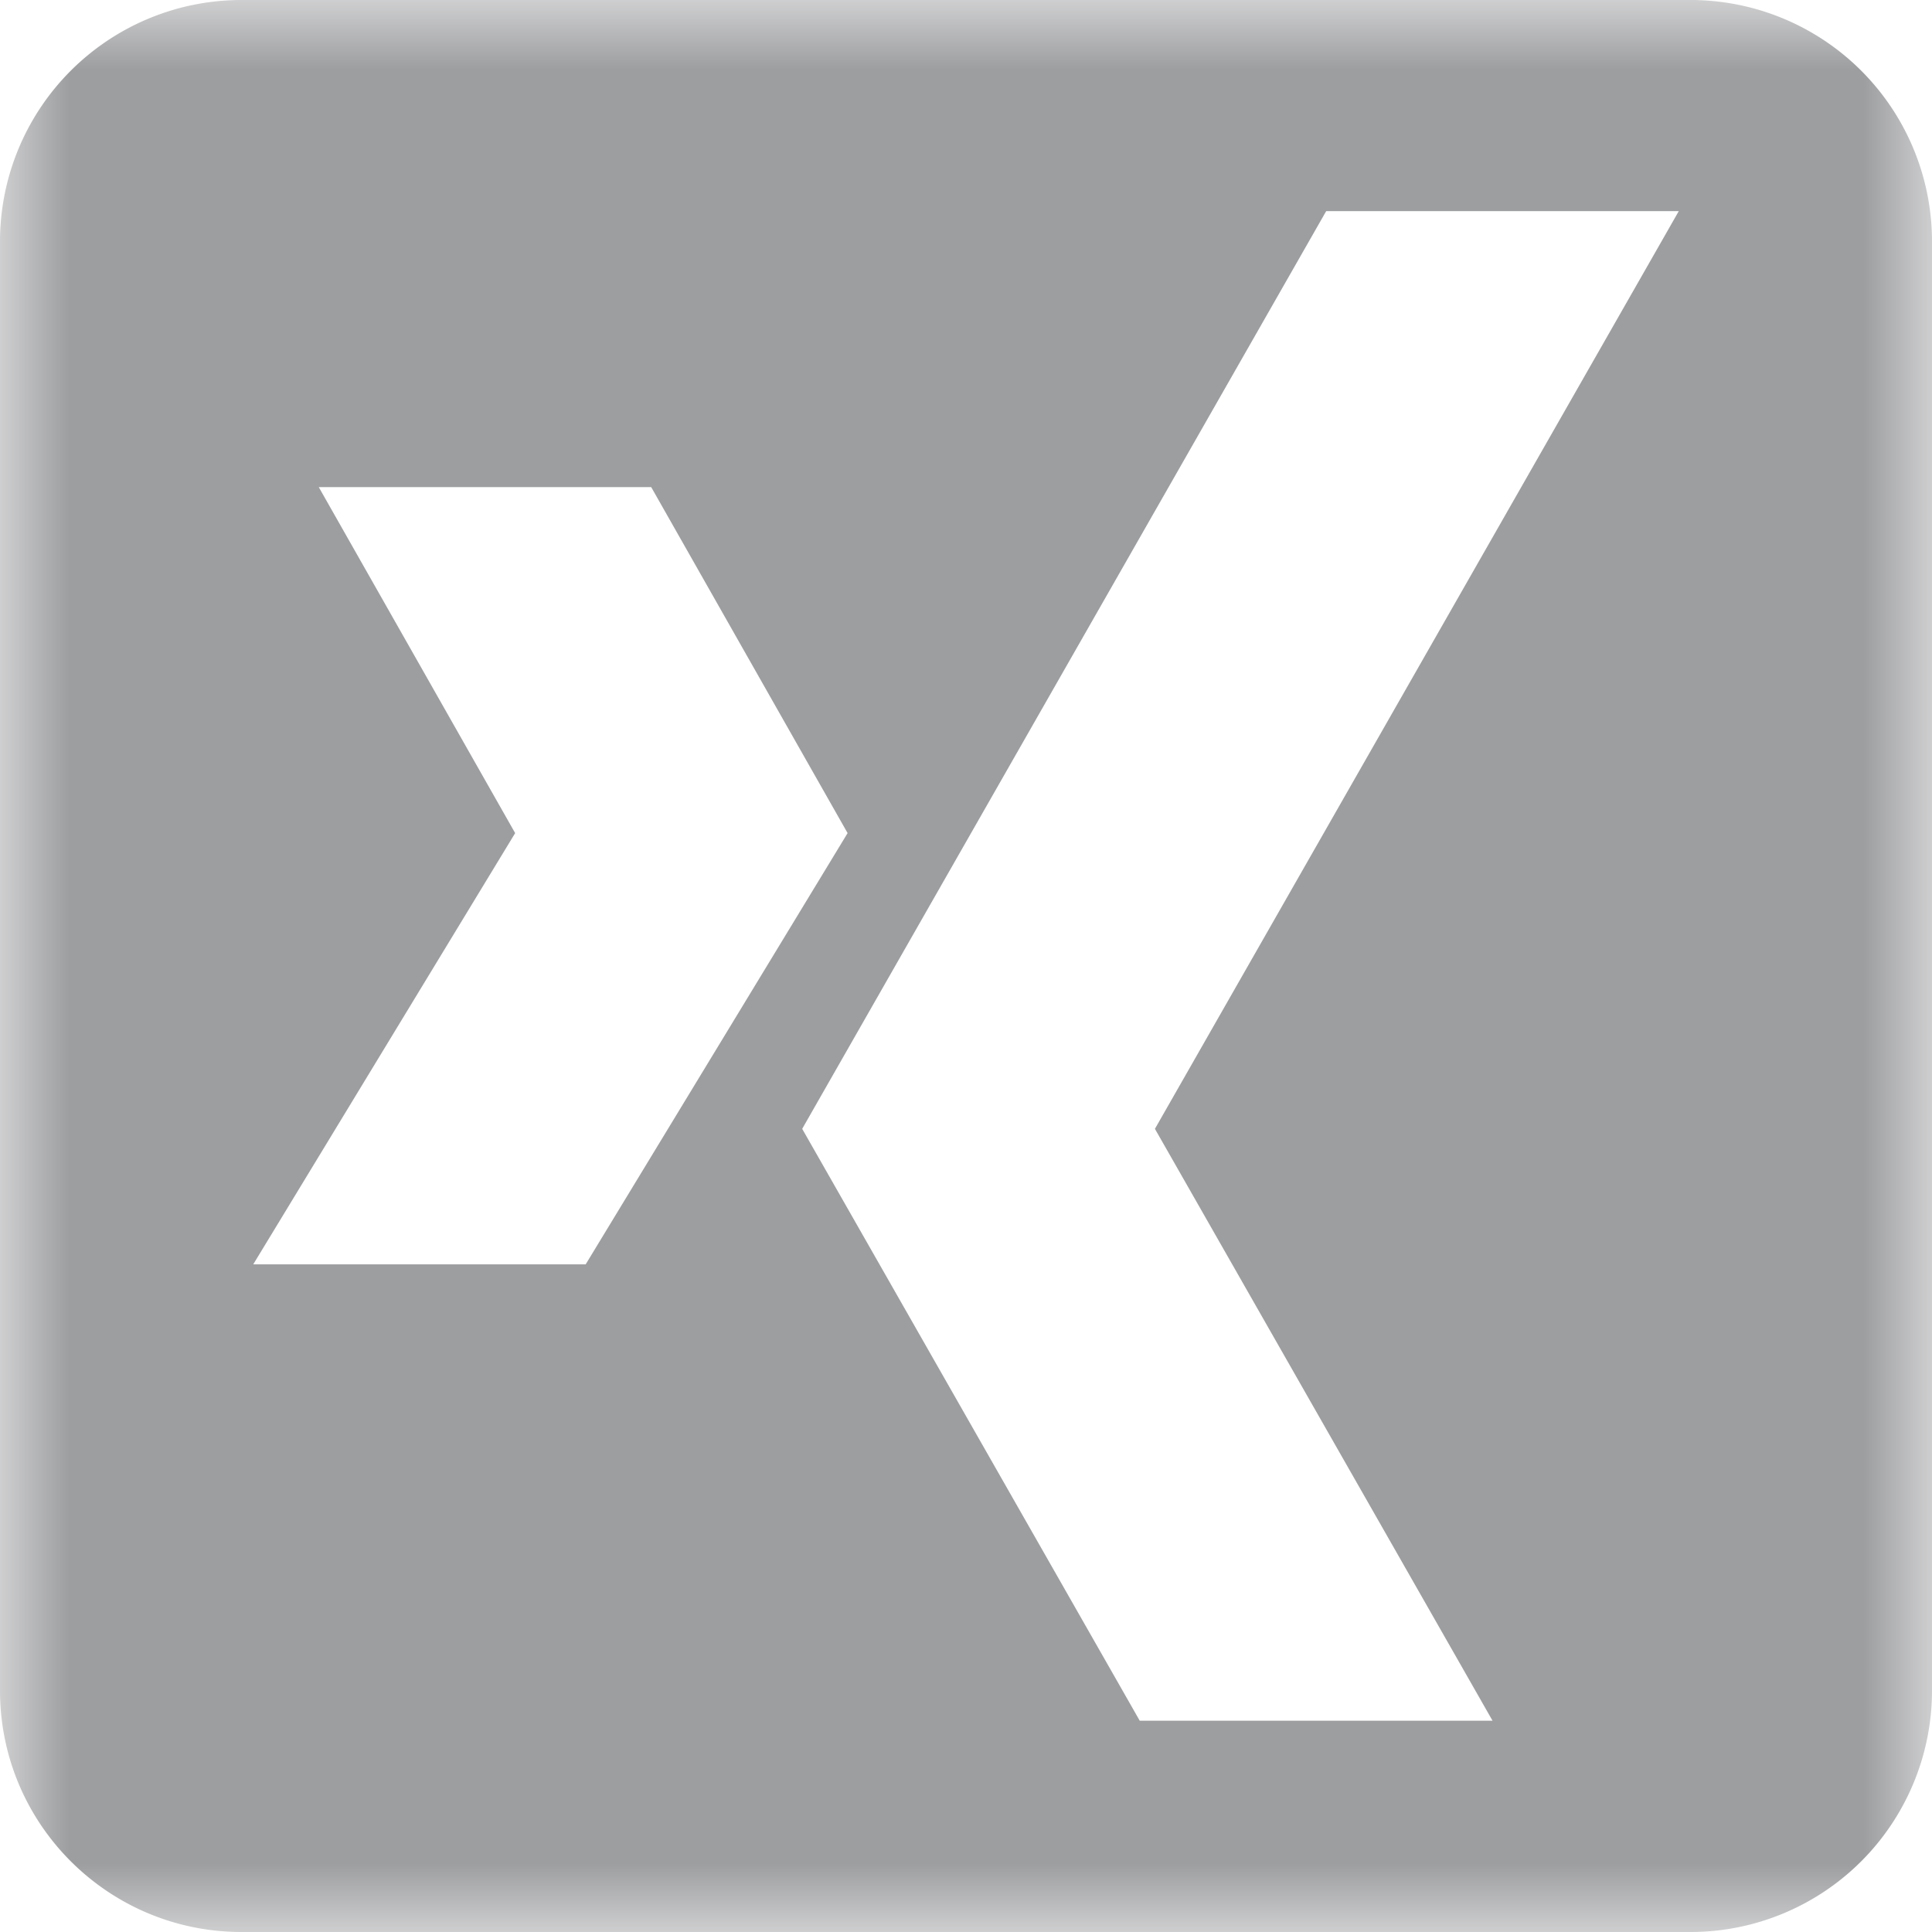 <svg xmlns="http://www.w3.org/2000/svg" xmlns:xlink="http://www.w3.org/1999/xlink" width="14" height="14"><defs><path id="a" d="M0 0h14v14H0z"/></defs><g fill="none" fill-rule="evenodd"><mask id="b" fill="#fff"><use xlink:href="#a"/></mask><path fill="#9D9EA0" d="M10.815 12.469H8.259L5.813 8.18 9.61 1.53h2.555L8.369 8.18l2.446 4.288zm-8.98-3.307l1.898-3.125L2.31 3.53h2.409l1.423 2.507-1.898 3.125H1.835zM12.25 0H1.75A1.75 1.75 0 0 0 0 1.75v10.5C0 13.217.784 14 1.75 14h10.5A1.75 1.75 0 0 0 14 12.25V1.75A1.75 1.75 0 0 0 12.25 0z" mask="url(#b)"/></g></svg>